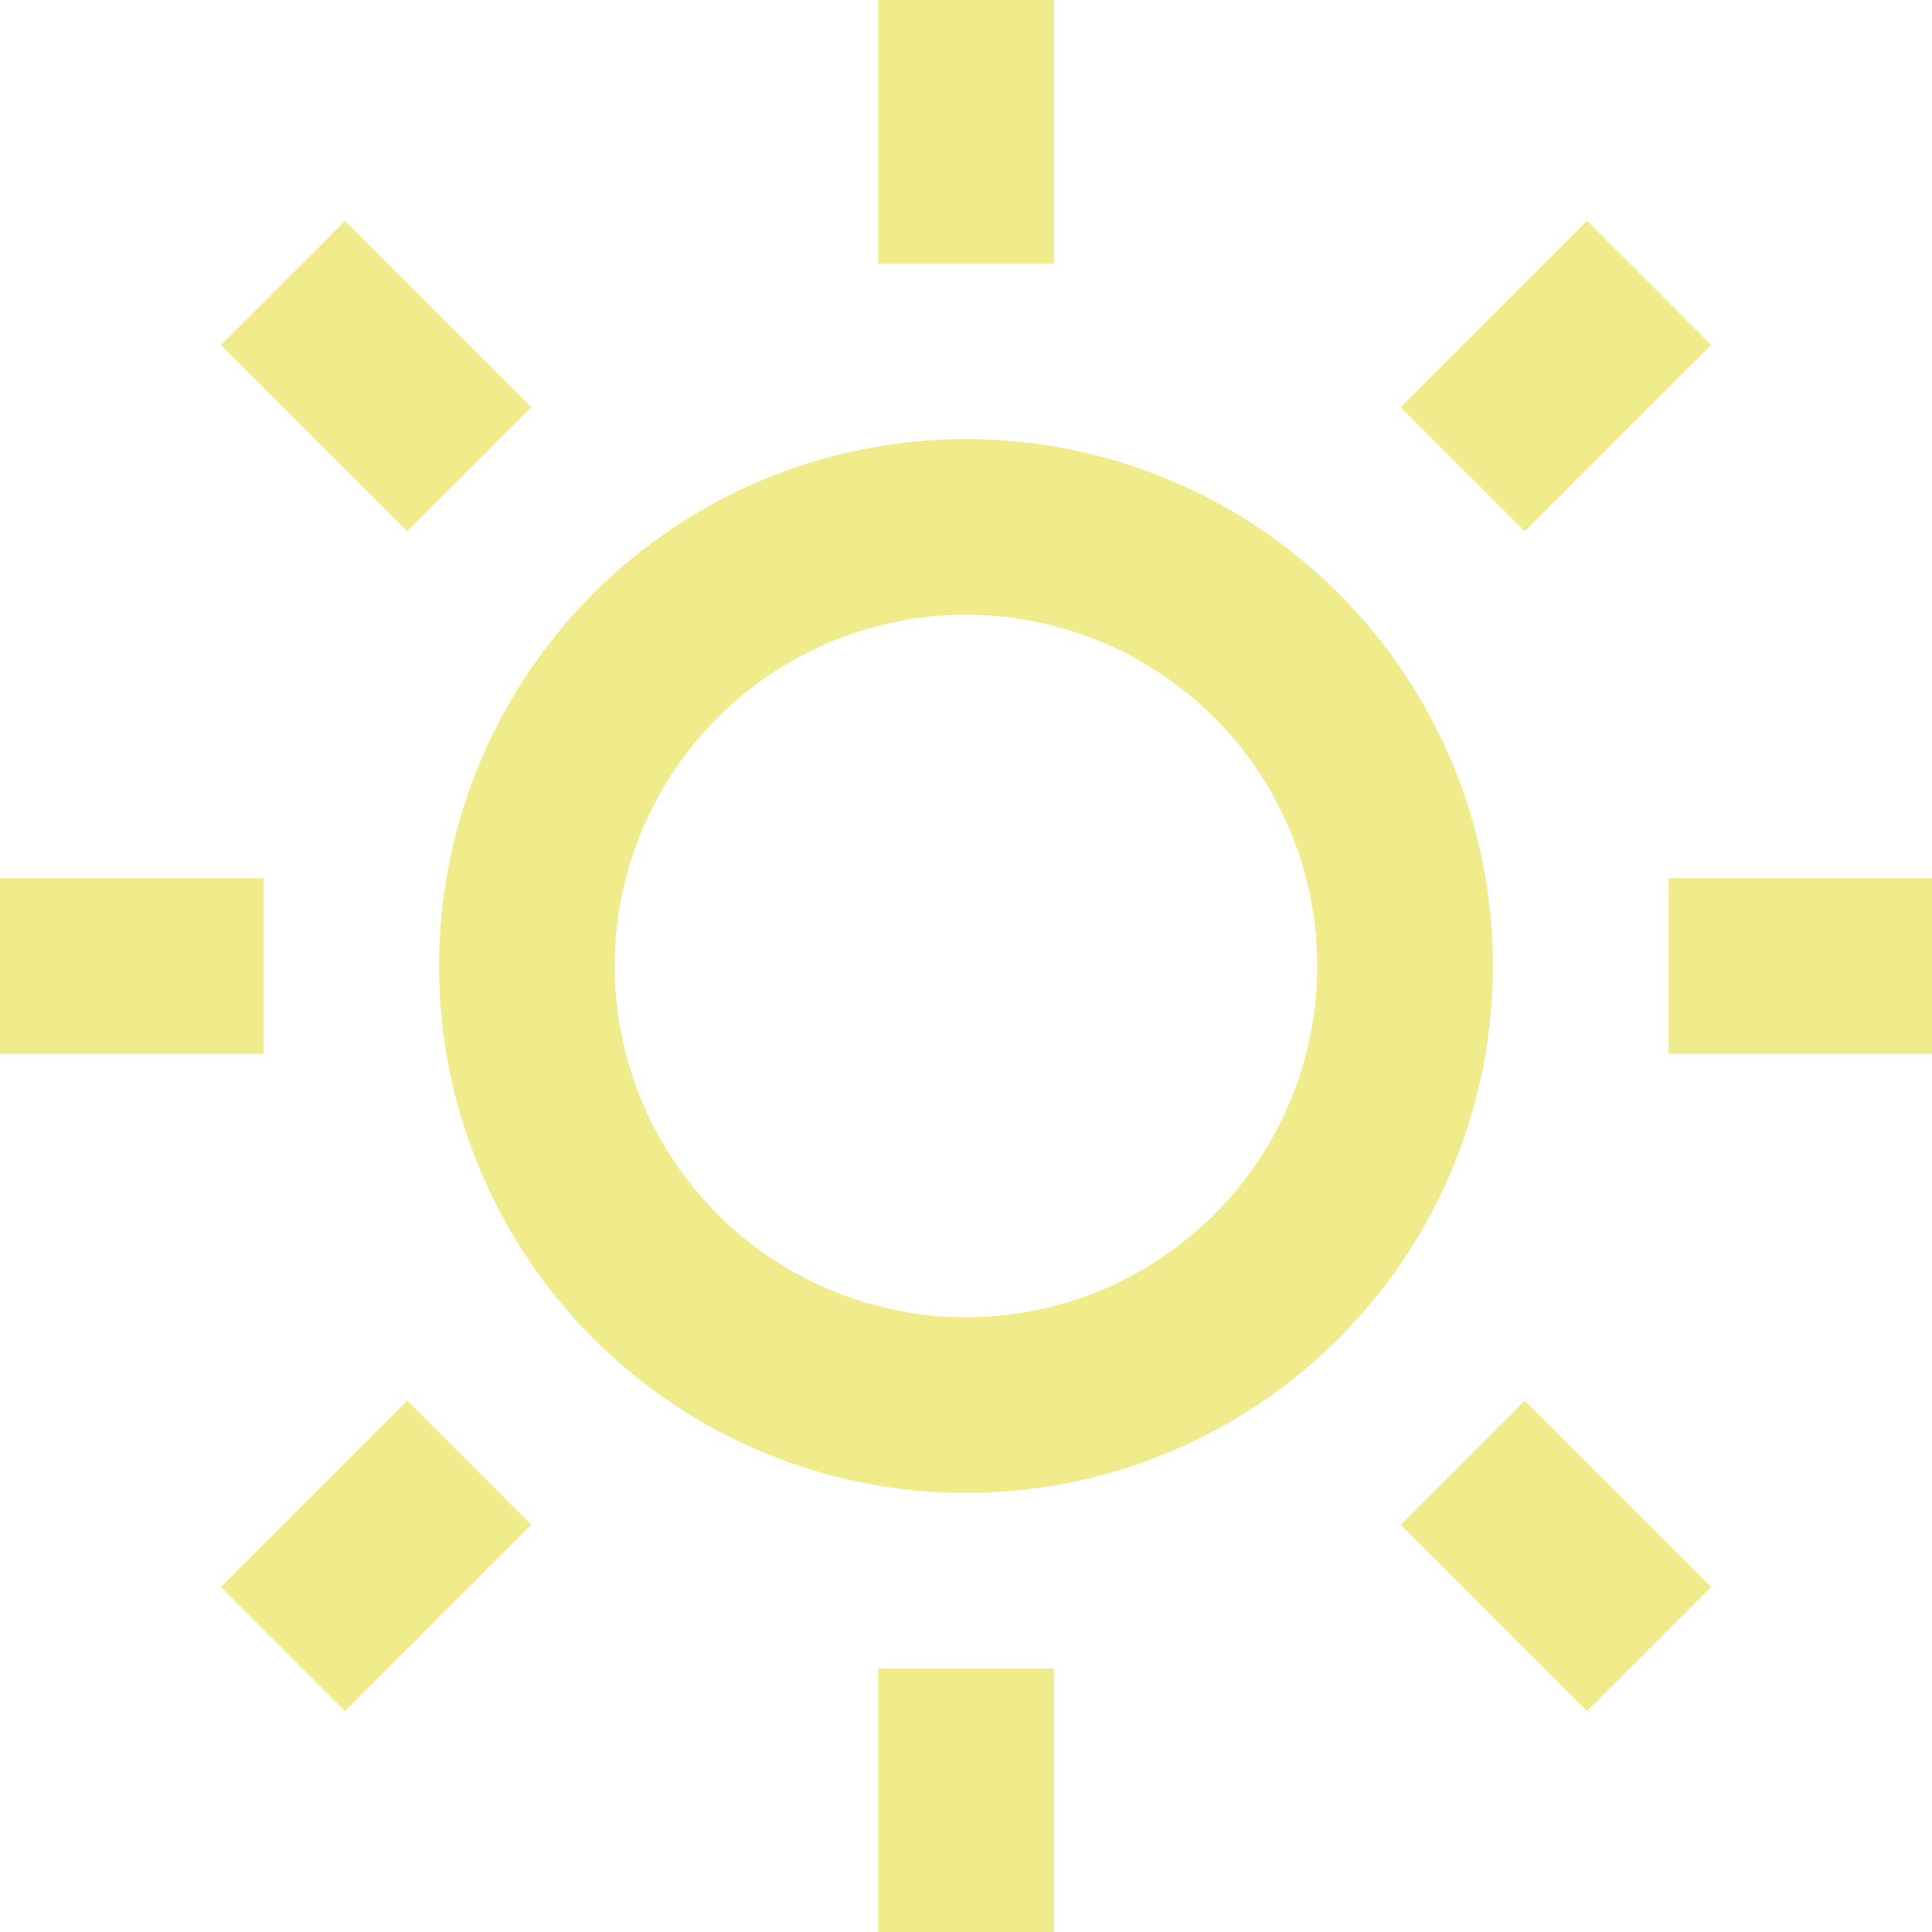 <svg width="32" height="32" viewBox="0 0 79 79" fill="none" xmlns="http://www.w3.org/2000/svg">
<path d="M39.5 61.045C33.786 61.045 28.306 58.776 24.265 54.735C20.224 50.694 17.954 45.214 17.954 39.5C17.954 33.786 20.224 28.306 24.265 24.265C28.306 20.224 33.786 17.954 39.5 17.954C45.214 17.954 50.694 20.224 54.735 24.265C58.776 28.306 61.045 33.786 61.045 39.5C61.045 45.214 58.776 50.694 54.735 54.735C50.694 58.776 45.214 61.045 39.5 61.045ZM39.5 53.864C43.309 53.864 46.963 52.35 49.657 49.657C52.35 46.963 53.864 43.309 53.864 39.5C53.864 35.691 52.35 32.037 49.657 29.343C46.963 26.65 43.309 25.136 39.5 25.136C35.691 25.136 32.037 26.65 29.343 29.343C26.65 32.037 25.136 35.691 25.136 39.5C25.136 43.309 26.65 46.963 29.343 49.657C32.037 52.35 35.691 53.864 39.5 53.864ZM35.909 0H43.091V10.773H35.909V0ZM35.909 68.227H43.091V79H35.909V68.227ZM9.031 14.109L14.109 9.031L21.725 16.648L16.648 21.725L9.031 14.109ZM57.275 62.352L62.352 57.275L69.969 64.891L64.891 69.969L57.275 62.352ZM64.891 9.028L69.969 14.109L62.352 21.725L57.275 16.648L64.891 9.031V9.028ZM16.648 57.275L21.725 62.352L14.109 69.969L9.031 64.891L16.648 57.275ZM79 35.909V43.091H68.227V35.909H79ZM10.773 35.909V43.091H0V35.909H10.773Z" fill="#F0EC8B"/>
</svg>
